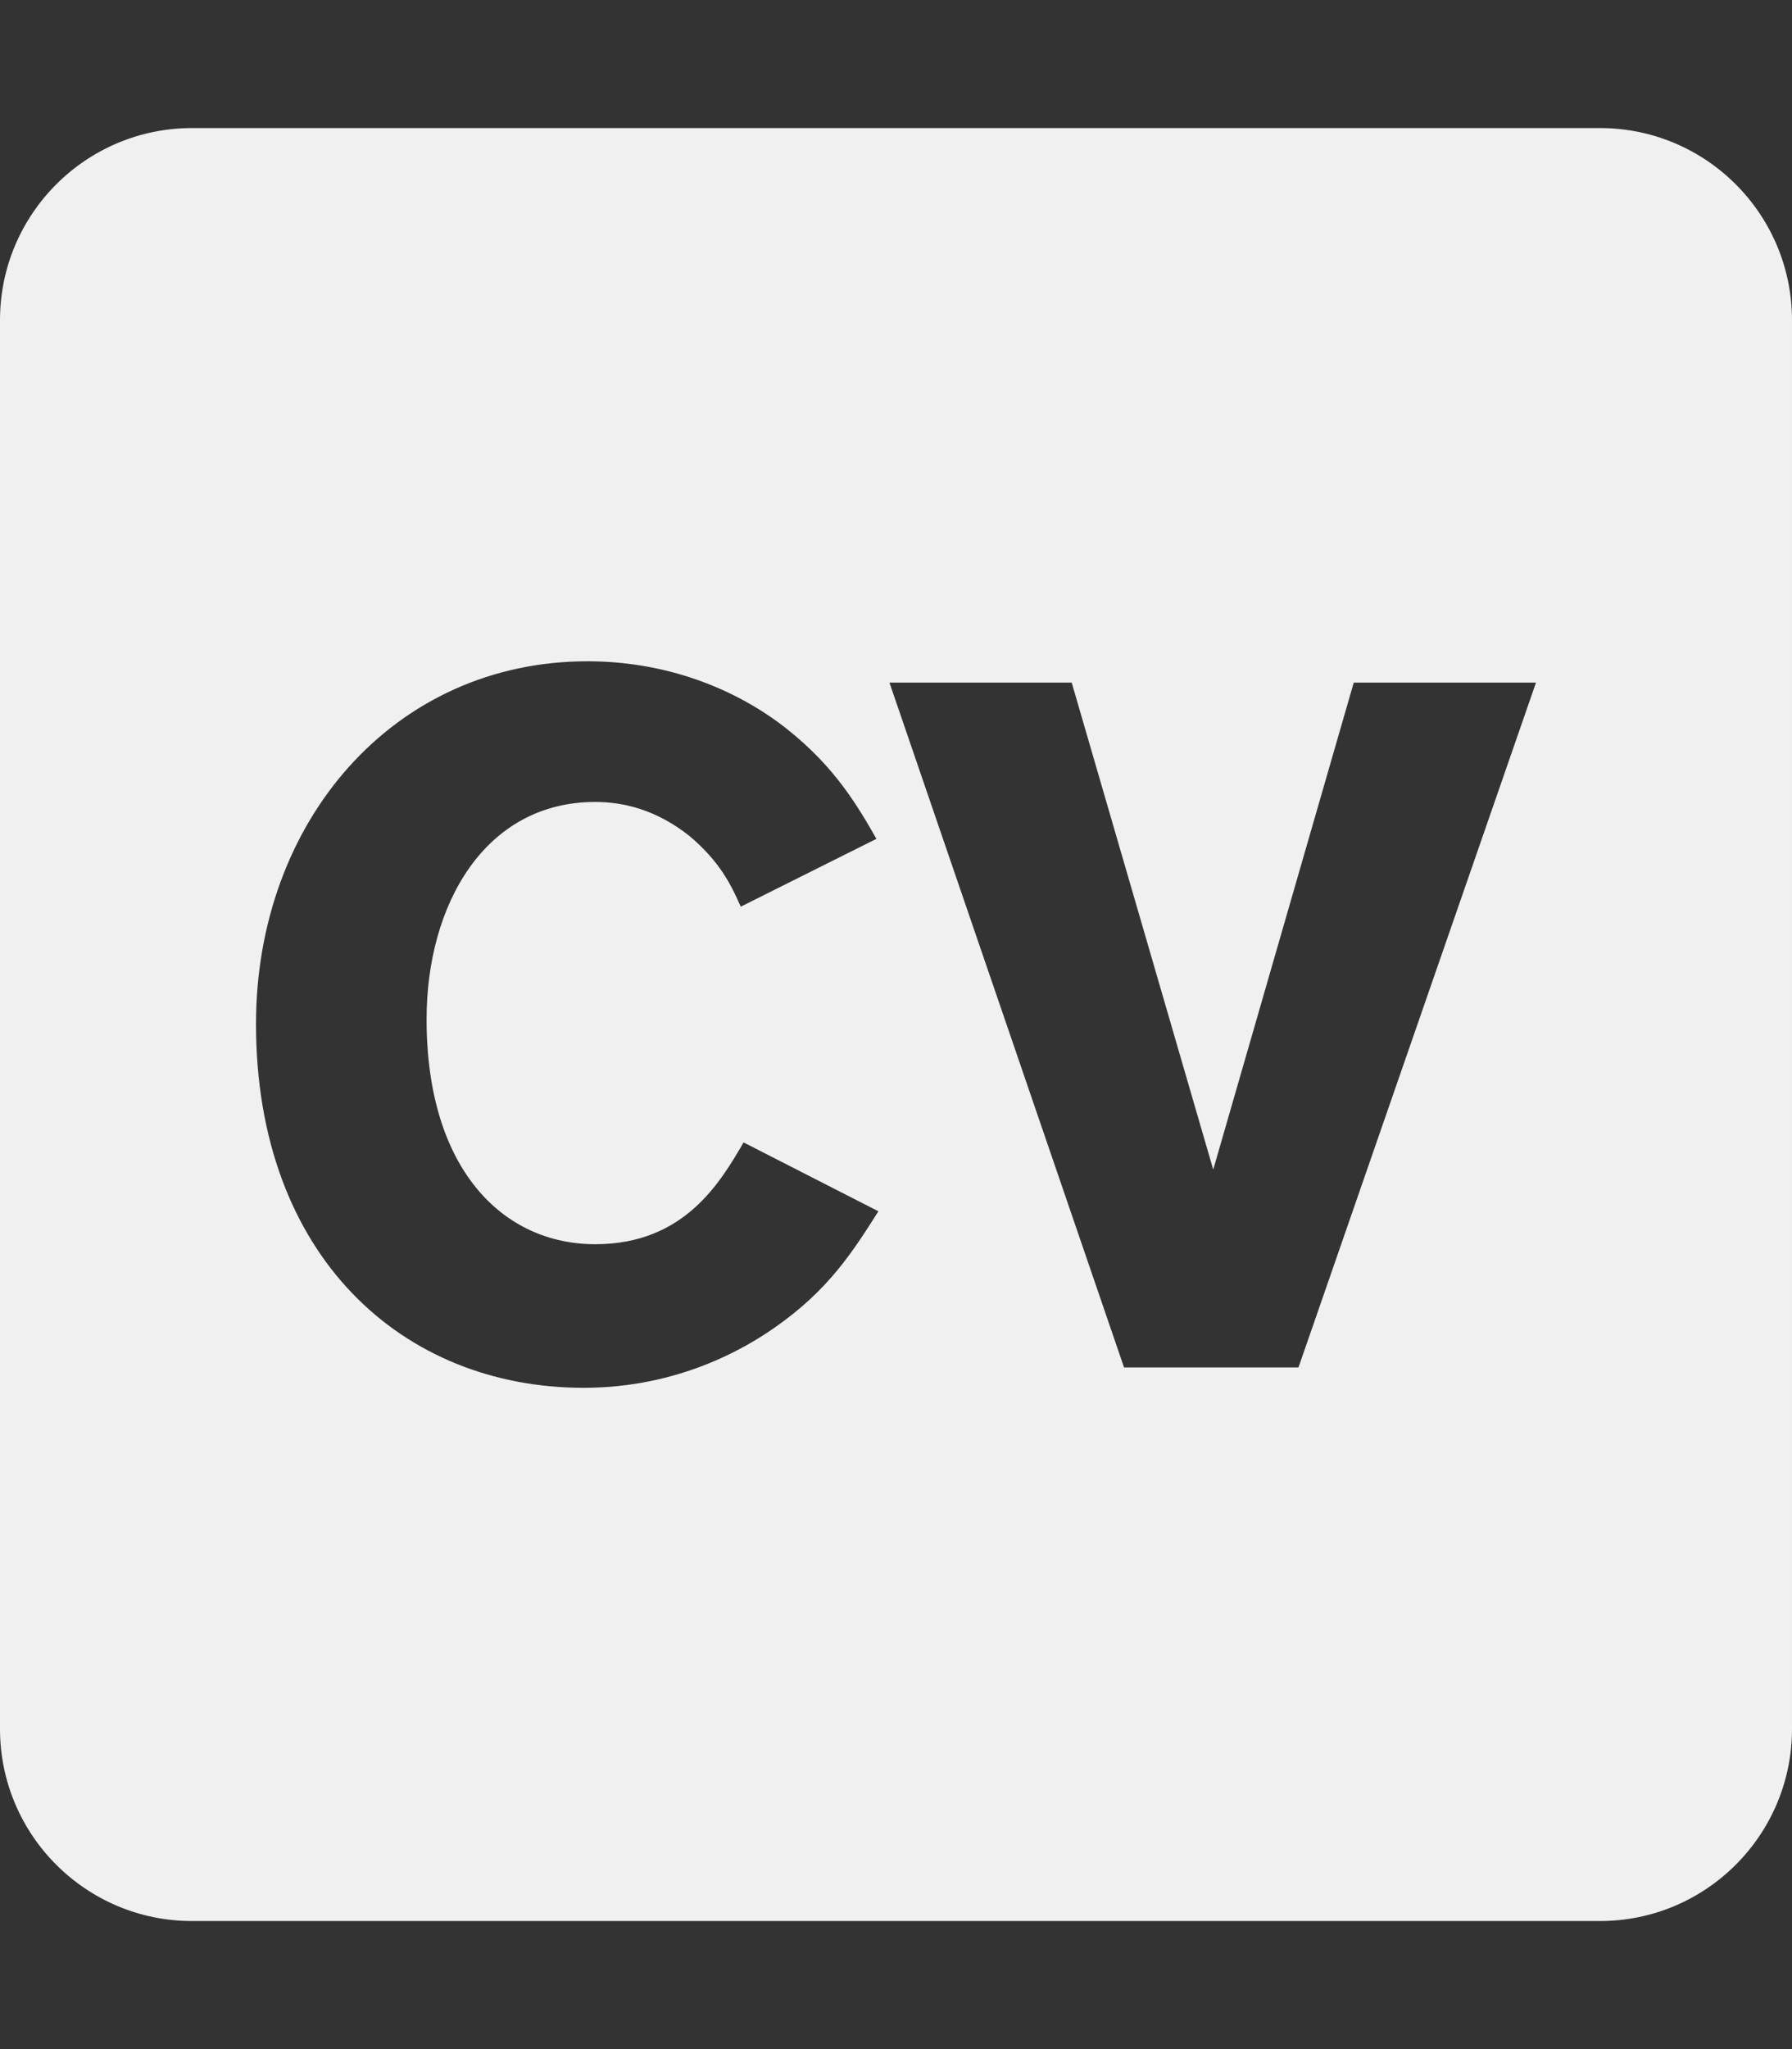 <svg 
    height="512" 
    viewBox="0 0 448 512" 
    width="448" 
    xmlns="http://www.w3.org/2000/svg">
    <rect x="0" y="0" width="448" height="512" fill="#333333" stroke="none"/>
    <path d="m48 32c-26.5 0-48 21.5-48 48v352c0 26.5 21.5 48 48 48h352c26.5 0 48-21.5 48-48v-352c0-26.5-21.5-48-48-48zm98.881 133.234c19.635 0 37.081 6.788 49.928 16.971 11.88 9.452 17.444 18.907 22.299 27.393l-33.924 16.949c-2.427-5.565-5.347-11.387-12.846-17.682-8.248-6.552-16.478-8.484-23.523-8.484-27.627 0-42.17 25.694-42.17 54.287 0 37.573 19.161 56.221 42.17 56.221 22.299 0 31.277-15.511 37.08-25.436l33.705 17.207c-6.315 9.925-12.373 19.635-25.949 29.068-7.262 5.091-23.978 15.037-47.736 15.037-45.328 0-81.914-32.956-81.914-90.895 0-50.636 34.415-90.637 82.881-90.637zm75.482 5.328h45.564l35.383 121.678 35.125-121.678h45.564l-59.379 171.111h-43.611z"
    fill="#f0f0f0" />
</svg>